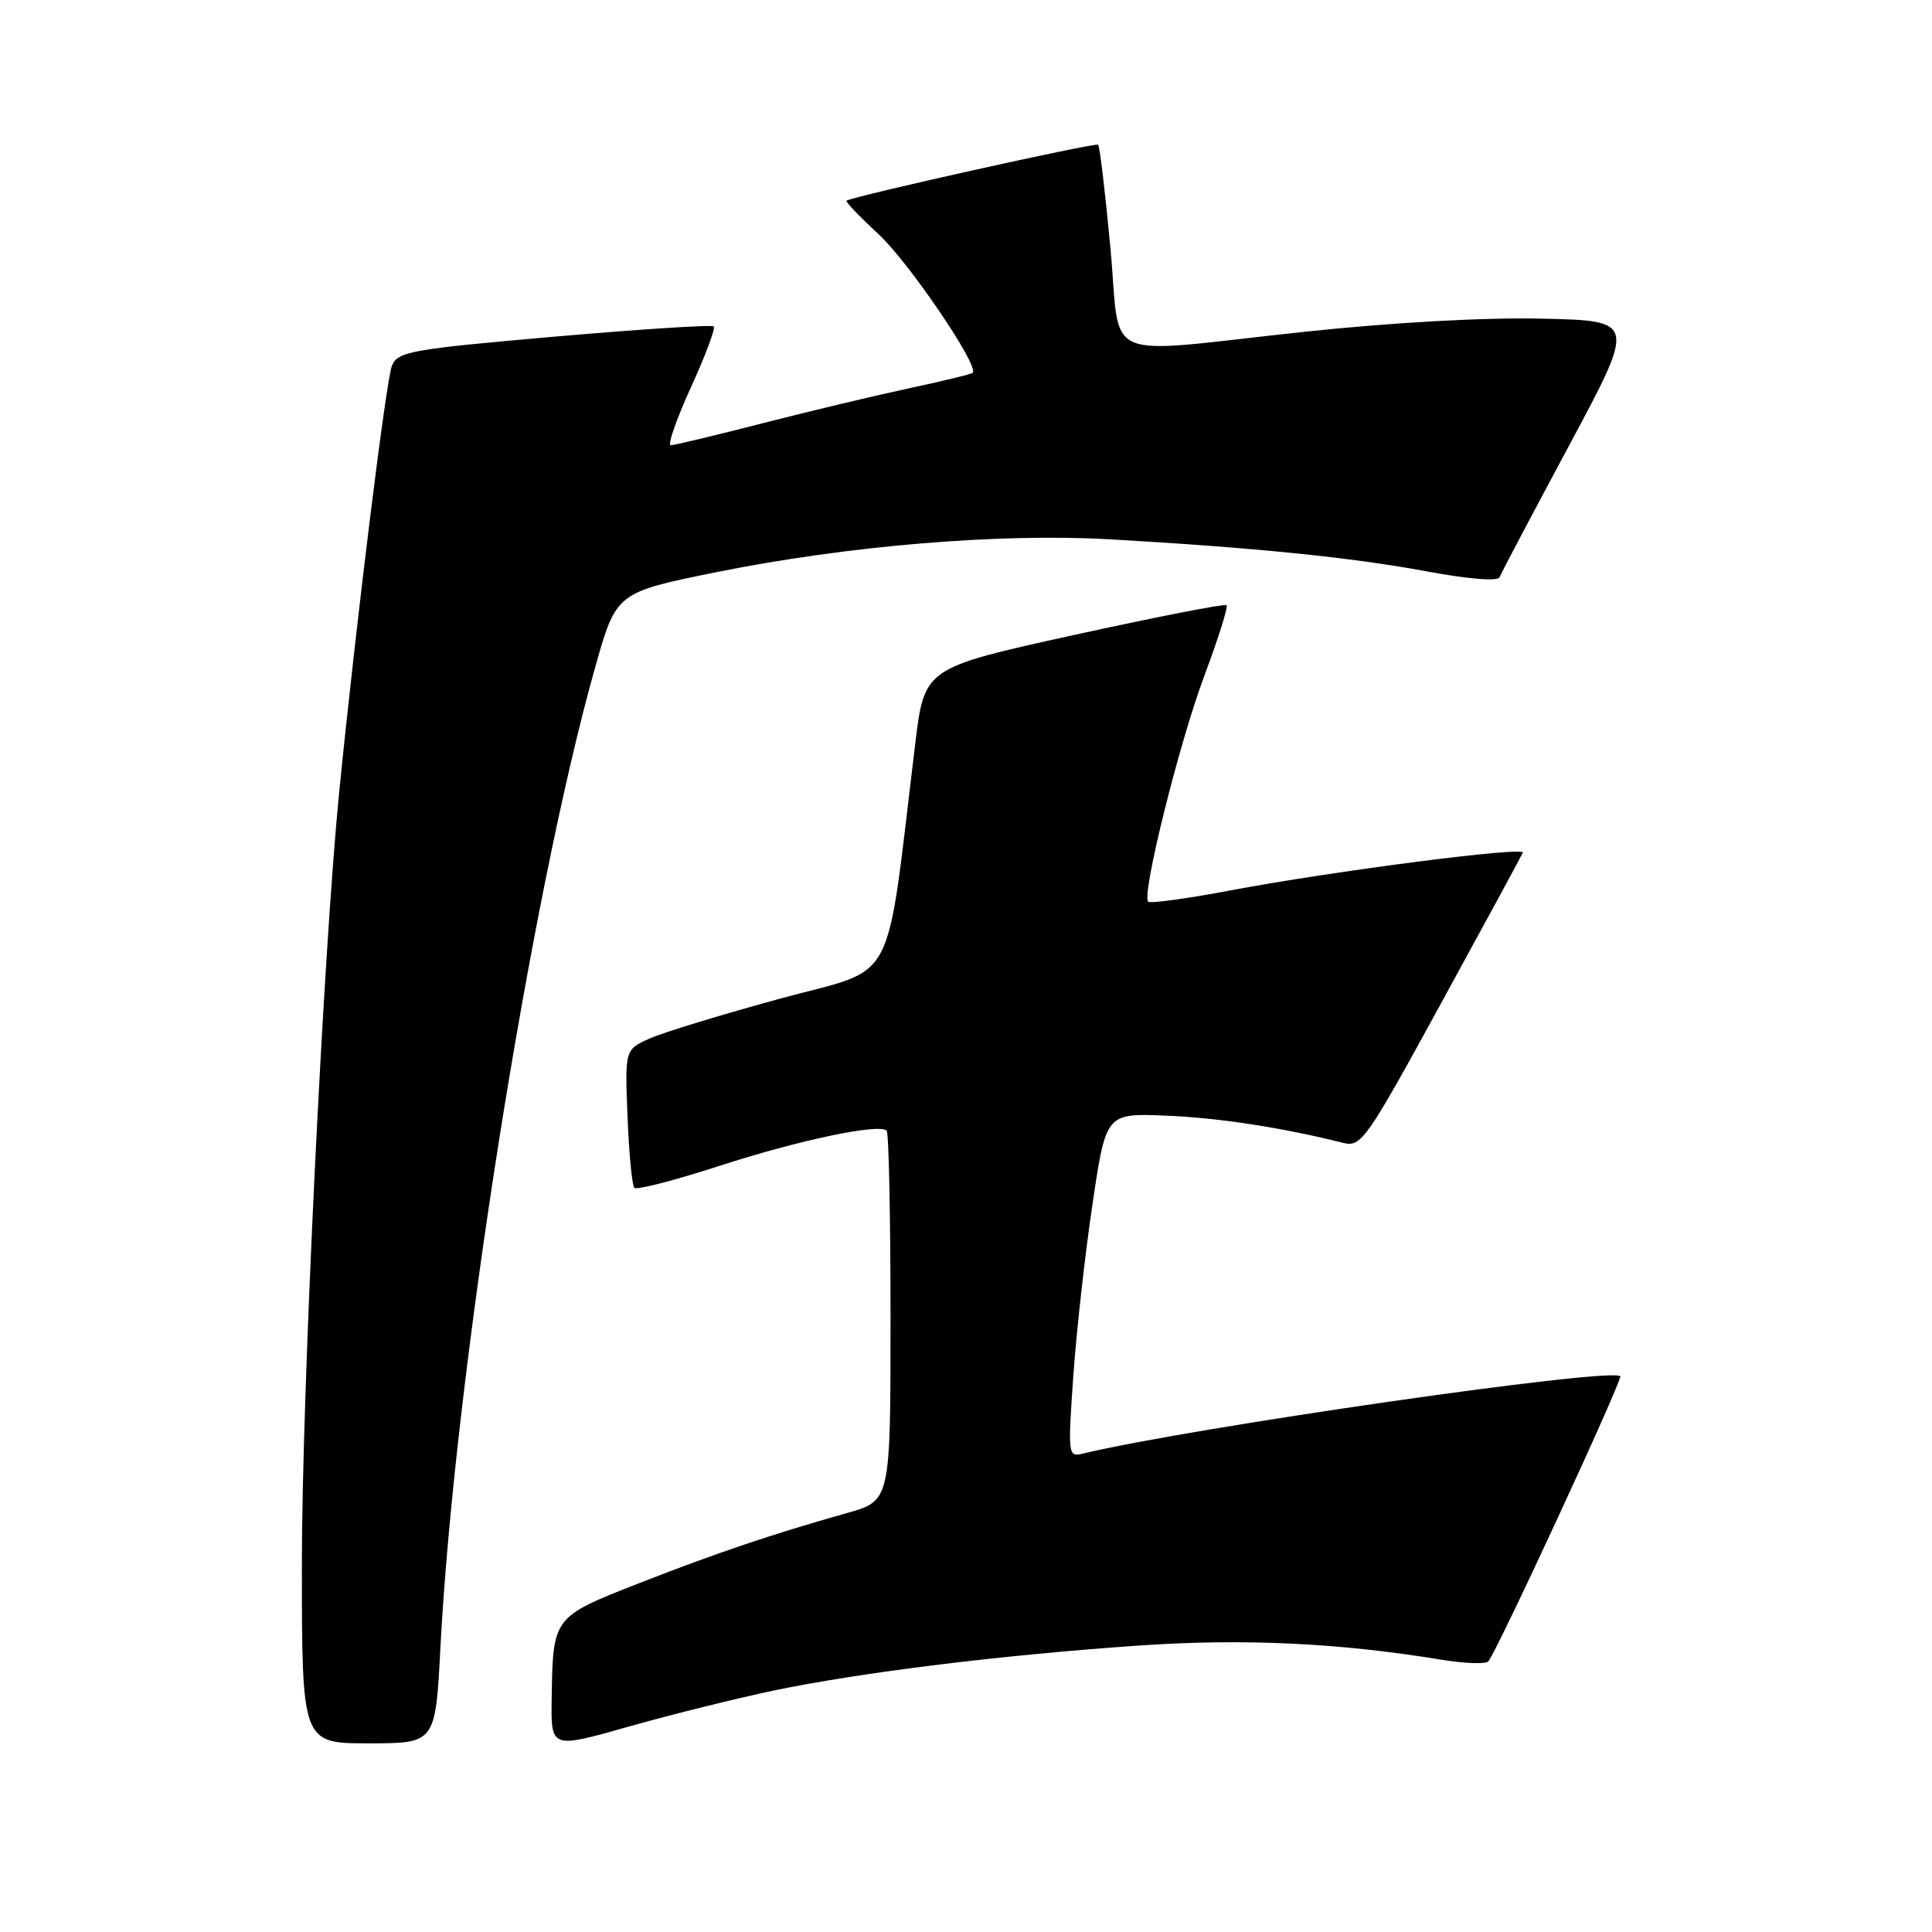 <?xml version="1.0" encoding="UTF-8" standalone="no"?>
<!DOCTYPE svg PUBLIC "-//W3C//DTD SVG 1.1//EN" "http://www.w3.org/Graphics/SVG/1.1/DTD/svg11.dtd" >
<svg xmlns="http://www.w3.org/2000/svg" xmlns:xlink="http://www.w3.org/1999/xlink" version="1.1" viewBox="0 0 256 256">
 <g >
 <path fill="currentColor"
d=" M 102.50 224.01 C 114.07 221.60 132.71 219.30 150.82 218.05 C 164.73 217.09 177.34 217.68 191.00 219.92 C 194.03 220.42 196.81 220.52 197.19 220.16 C 198.17 219.23 215.06 182.73 214.69 182.36 C 213.48 181.15 157.79 189.17 143.48 192.61 C 141.52 193.09 141.49 192.81 142.22 182.30 C 142.64 176.36 143.78 166.10 144.77 159.50 C 146.55 147.50 146.55 147.50 154.53 147.83 C 161.52 148.12 169.78 149.39 178.00 151.44 C 180.37 152.03 181.05 151.05 191.00 132.85 C 196.78 122.29 201.63 113.35 201.78 112.98 C 202.14 112.13 176.70 115.41 163.06 117.98 C 157.32 119.07 152.40 119.74 152.14 119.48 C 151.24 118.57 156.24 98.46 159.58 89.55 C 161.42 84.63 162.75 80.42 162.53 80.19 C 162.30 79.97 153.20 81.75 142.31 84.14 C 122.50 88.50 122.50 88.50 121.28 98.50 C 117.26 131.52 119.10 128.04 103.49 132.29 C 95.79 134.39 87.99 136.77 86.15 137.58 C 82.80 139.06 82.80 139.06 83.15 147.95 C 83.34 152.84 83.75 157.09 84.06 157.40 C 84.37 157.70 89.43 156.40 95.31 154.49 C 105.89 151.06 116.50 148.83 117.49 149.82 C 117.77 150.10 118.00 161.25 118.00 174.60 C 118.00 198.86 118.00 198.86 112.25 200.48 C 102.44 203.24 94.88 205.79 84.51 209.85 C 73.25 214.27 73.26 214.25 73.10 225.11 C 73.00 231.71 73.00 231.71 83.25 228.80 C 88.89 227.20 97.55 225.05 102.50 224.01 Z  M 58.36 218.25 C 60.24 182.43 70.23 119.11 78.84 88.50 C 81.65 78.50 81.65 78.50 95.01 75.80 C 112.24 72.32 132.43 70.63 147.00 71.46 C 166.13 72.55 179.01 73.85 188.93 75.69 C 194.68 76.75 198.50 77.06 198.71 76.47 C 198.91 75.94 203.06 68.08 207.93 59.00 C 216.78 42.50 216.78 42.50 204.29 42.22 C 196.65 42.05 184.42 42.73 172.80 43.97 C 145.24 46.92 148.59 48.38 147.13 32.78 C 146.45 25.51 145.72 19.39 145.51 19.18 C 145.18 18.85 113.04 26.00 112.17 26.59 C 111.99 26.72 113.87 28.68 116.34 30.96 C 120.39 34.69 129.83 48.57 128.88 49.40 C 128.67 49.59 124.90 50.50 120.50 51.44 C 116.10 52.38 107.37 54.46 101.10 56.07 C 94.83 57.68 89.33 59.00 88.88 59.00 C 88.42 59.00 89.62 55.56 91.54 51.35 C 93.46 47.14 94.83 43.49 94.58 43.25 C 94.34 43.01 84.83 43.62 73.46 44.61 C 54.46 46.27 52.70 46.58 51.93 48.46 C 51.16 50.35 47.15 82.80 44.94 105.00 C 42.84 126.23 40.00 184.83 40.00 207.17 C 40.00 231.00 40.00 231.00 48.85 231.00 C 57.70 231.00 57.70 231.00 58.36 218.25 Z "/>
</g>
</svg>